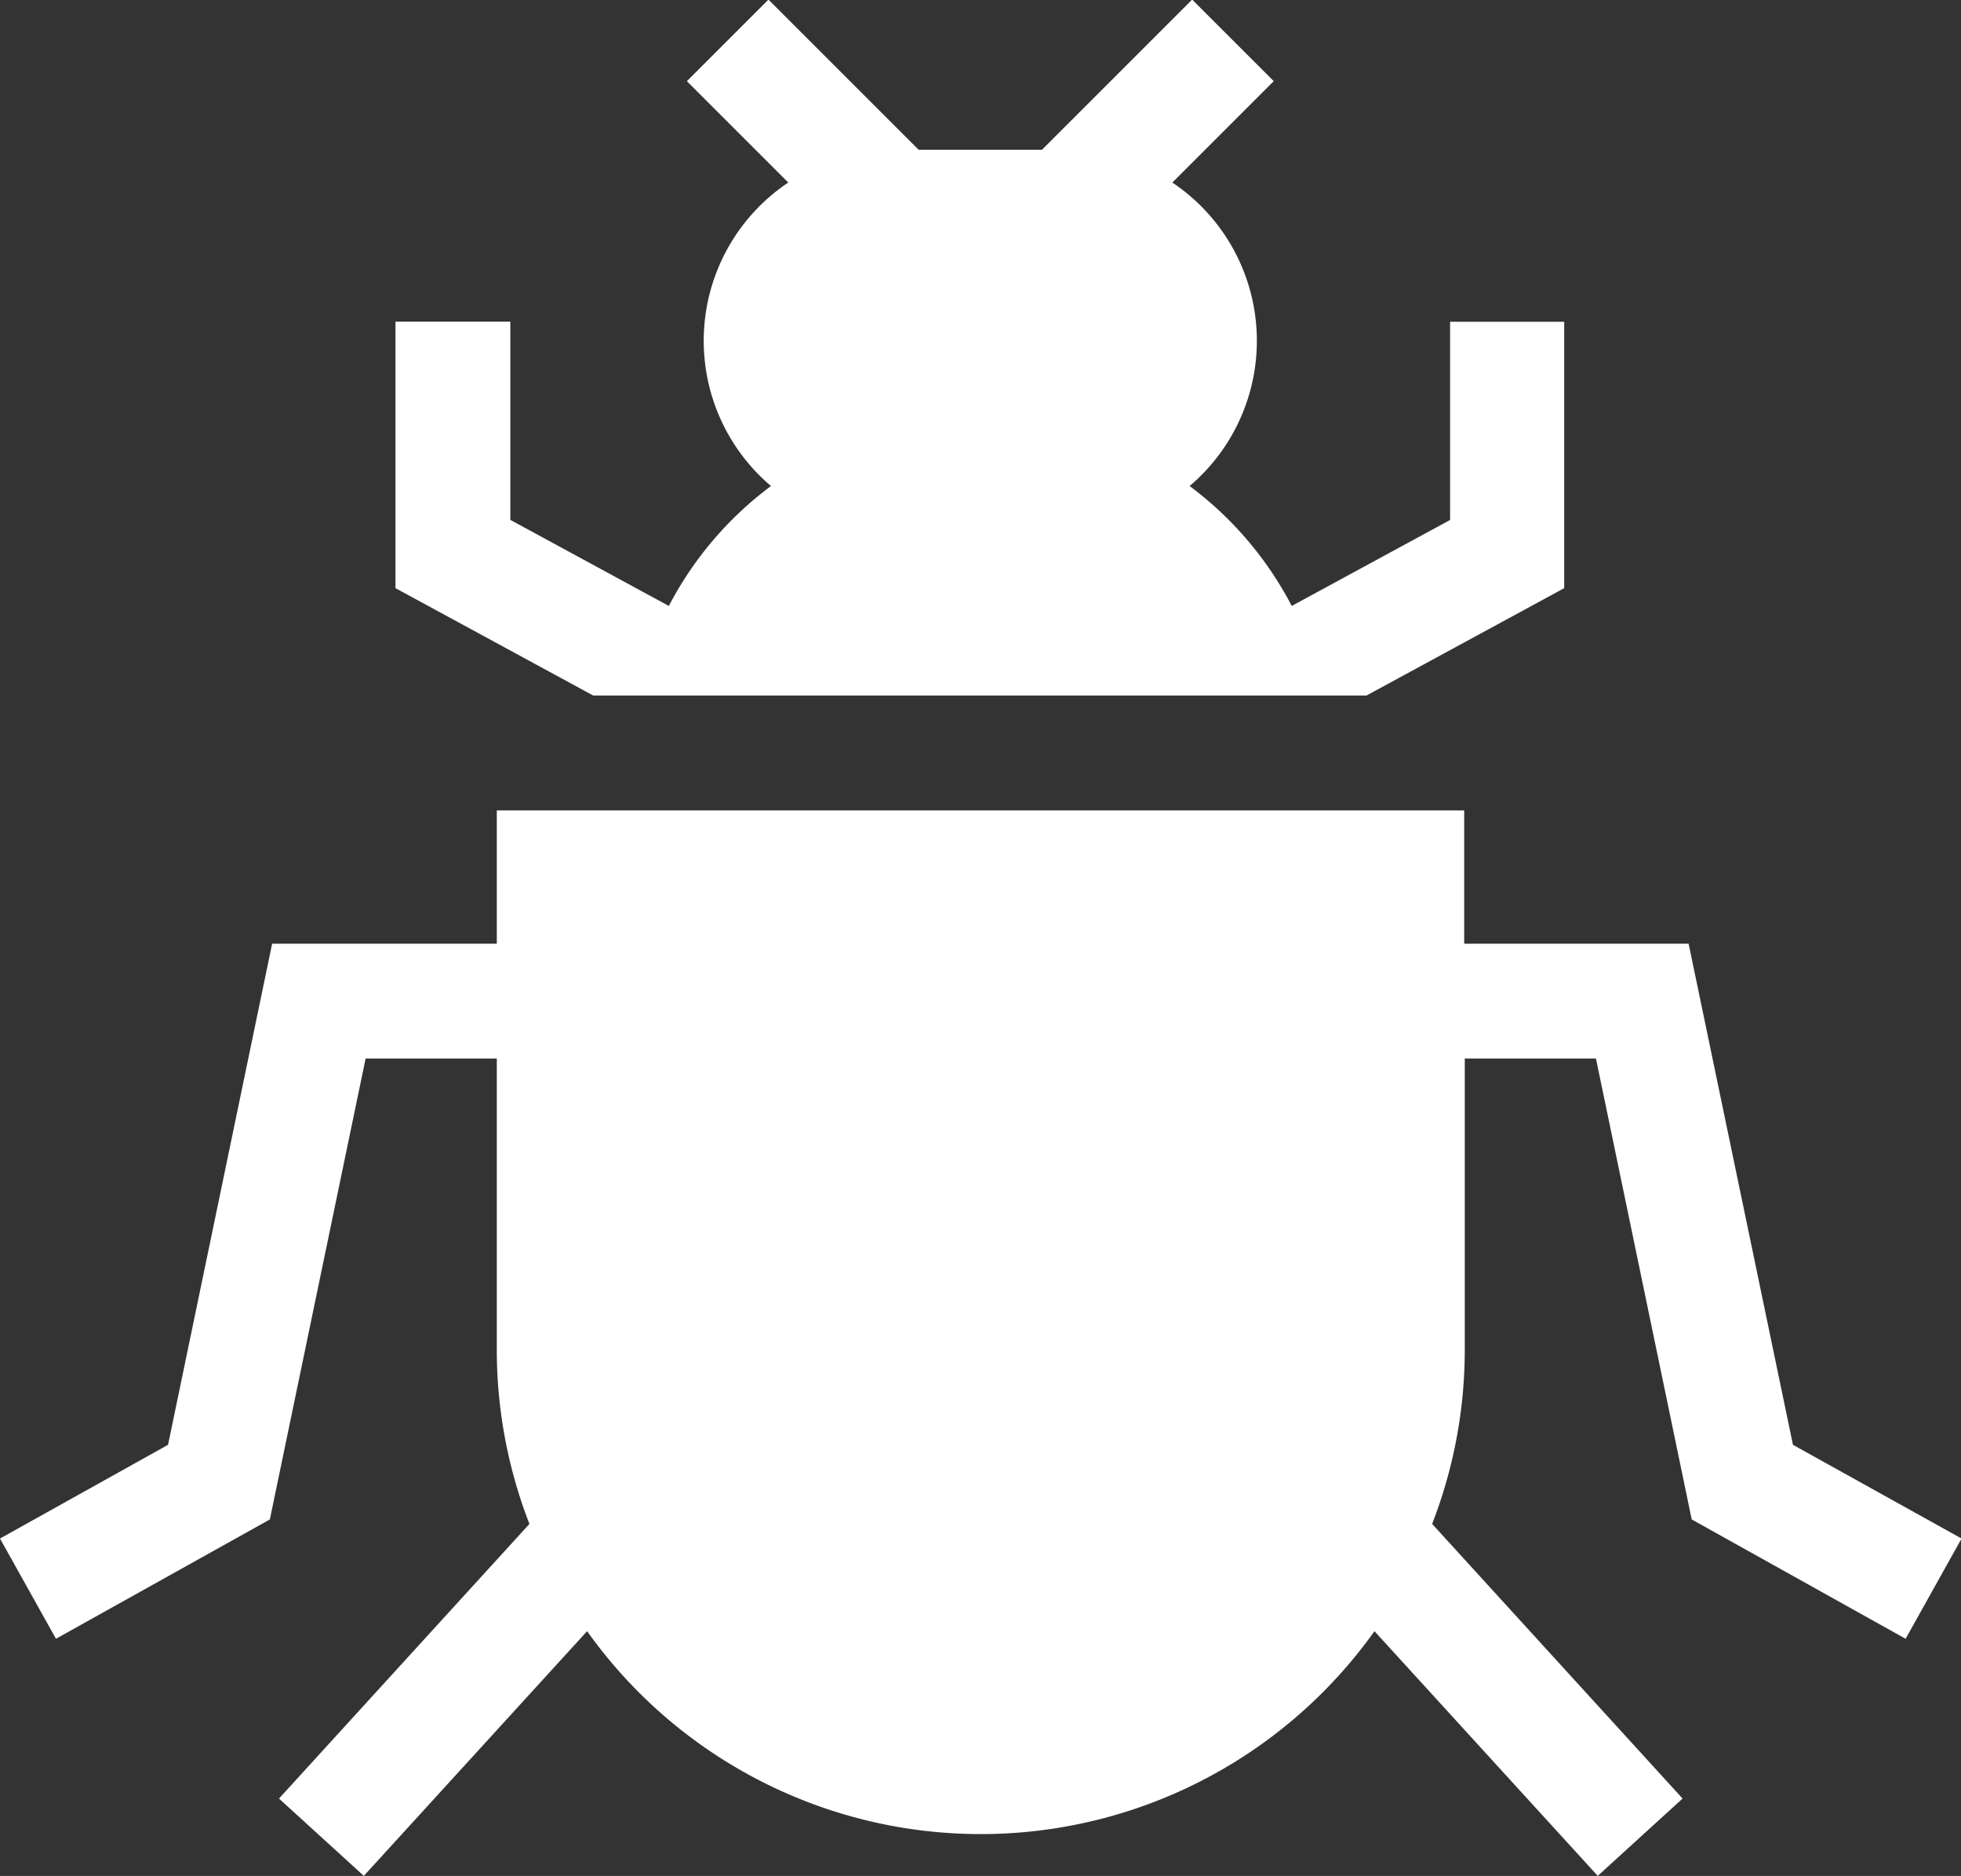 <svg id="diet" xmlns="http://www.w3.org/2000/svg" width="24.039" height="23" viewBox="0 0 24.039 23">
  <rect x="0" y="0" width="24.039" height="23" fill="#333333" stroke="none"/>
  <g id="Group_124" data-name="Group 124" transform="translate(4.856)">
    <g id="Group_123" data-name="Group 123" transform="translate(0 0)">
      <path id="Path_107" data-name="Path 107" d="M116.341,15.009v2.43L114.4,18.493a4.325,4.325,0,0,0-1.252-1.47,2.335,2.335,0,0,0-.212-3.721l1.243-1.243-1-1-1.841,1.841h-1.512l-1.841-1.841-1,1,1.243,1.243a2.335,2.335,0,0,0-.212,3.721,4.324,4.324,0,0,0-1.252,1.47l-1.943-1.055v-2.43h-1.408v3.267l2.423,1.316h9.481l2.423-1.316V15.009Z" transform="translate(-103.421 -11.064)" fill="#fff"/>
    </g>
  </g>
  <g id="Group_126" data-name="Group 126" transform="translate(0 9.936)">
    <g id="Group_125" data-name="Group 125">
      <path id="Path_108" data-name="Path 108" d="M21.979,230.478,20.7,224.334H17.949V222.7H6.09v1.634H3.336L2.06,230.478,0,231.627l.686,1.229,2.622-1.463,1.174-5.651H6.09v3.577a5.9,5.9,0,0,0,.4,2.129l-3.07,3.367,1.04.948,2.737-3a5.925,5.925,0,0,0,9.652,0l2.737,3,1.04-.948-3.07-3.367a5.9,5.9,0,0,0,.4-2.129v-3.577h1.608l1.174,5.651,2.622,1.463.686-1.229Z" transform="translate(0 -222.7)" fill="#fff"/>
    </g>
  </g>
</svg>
